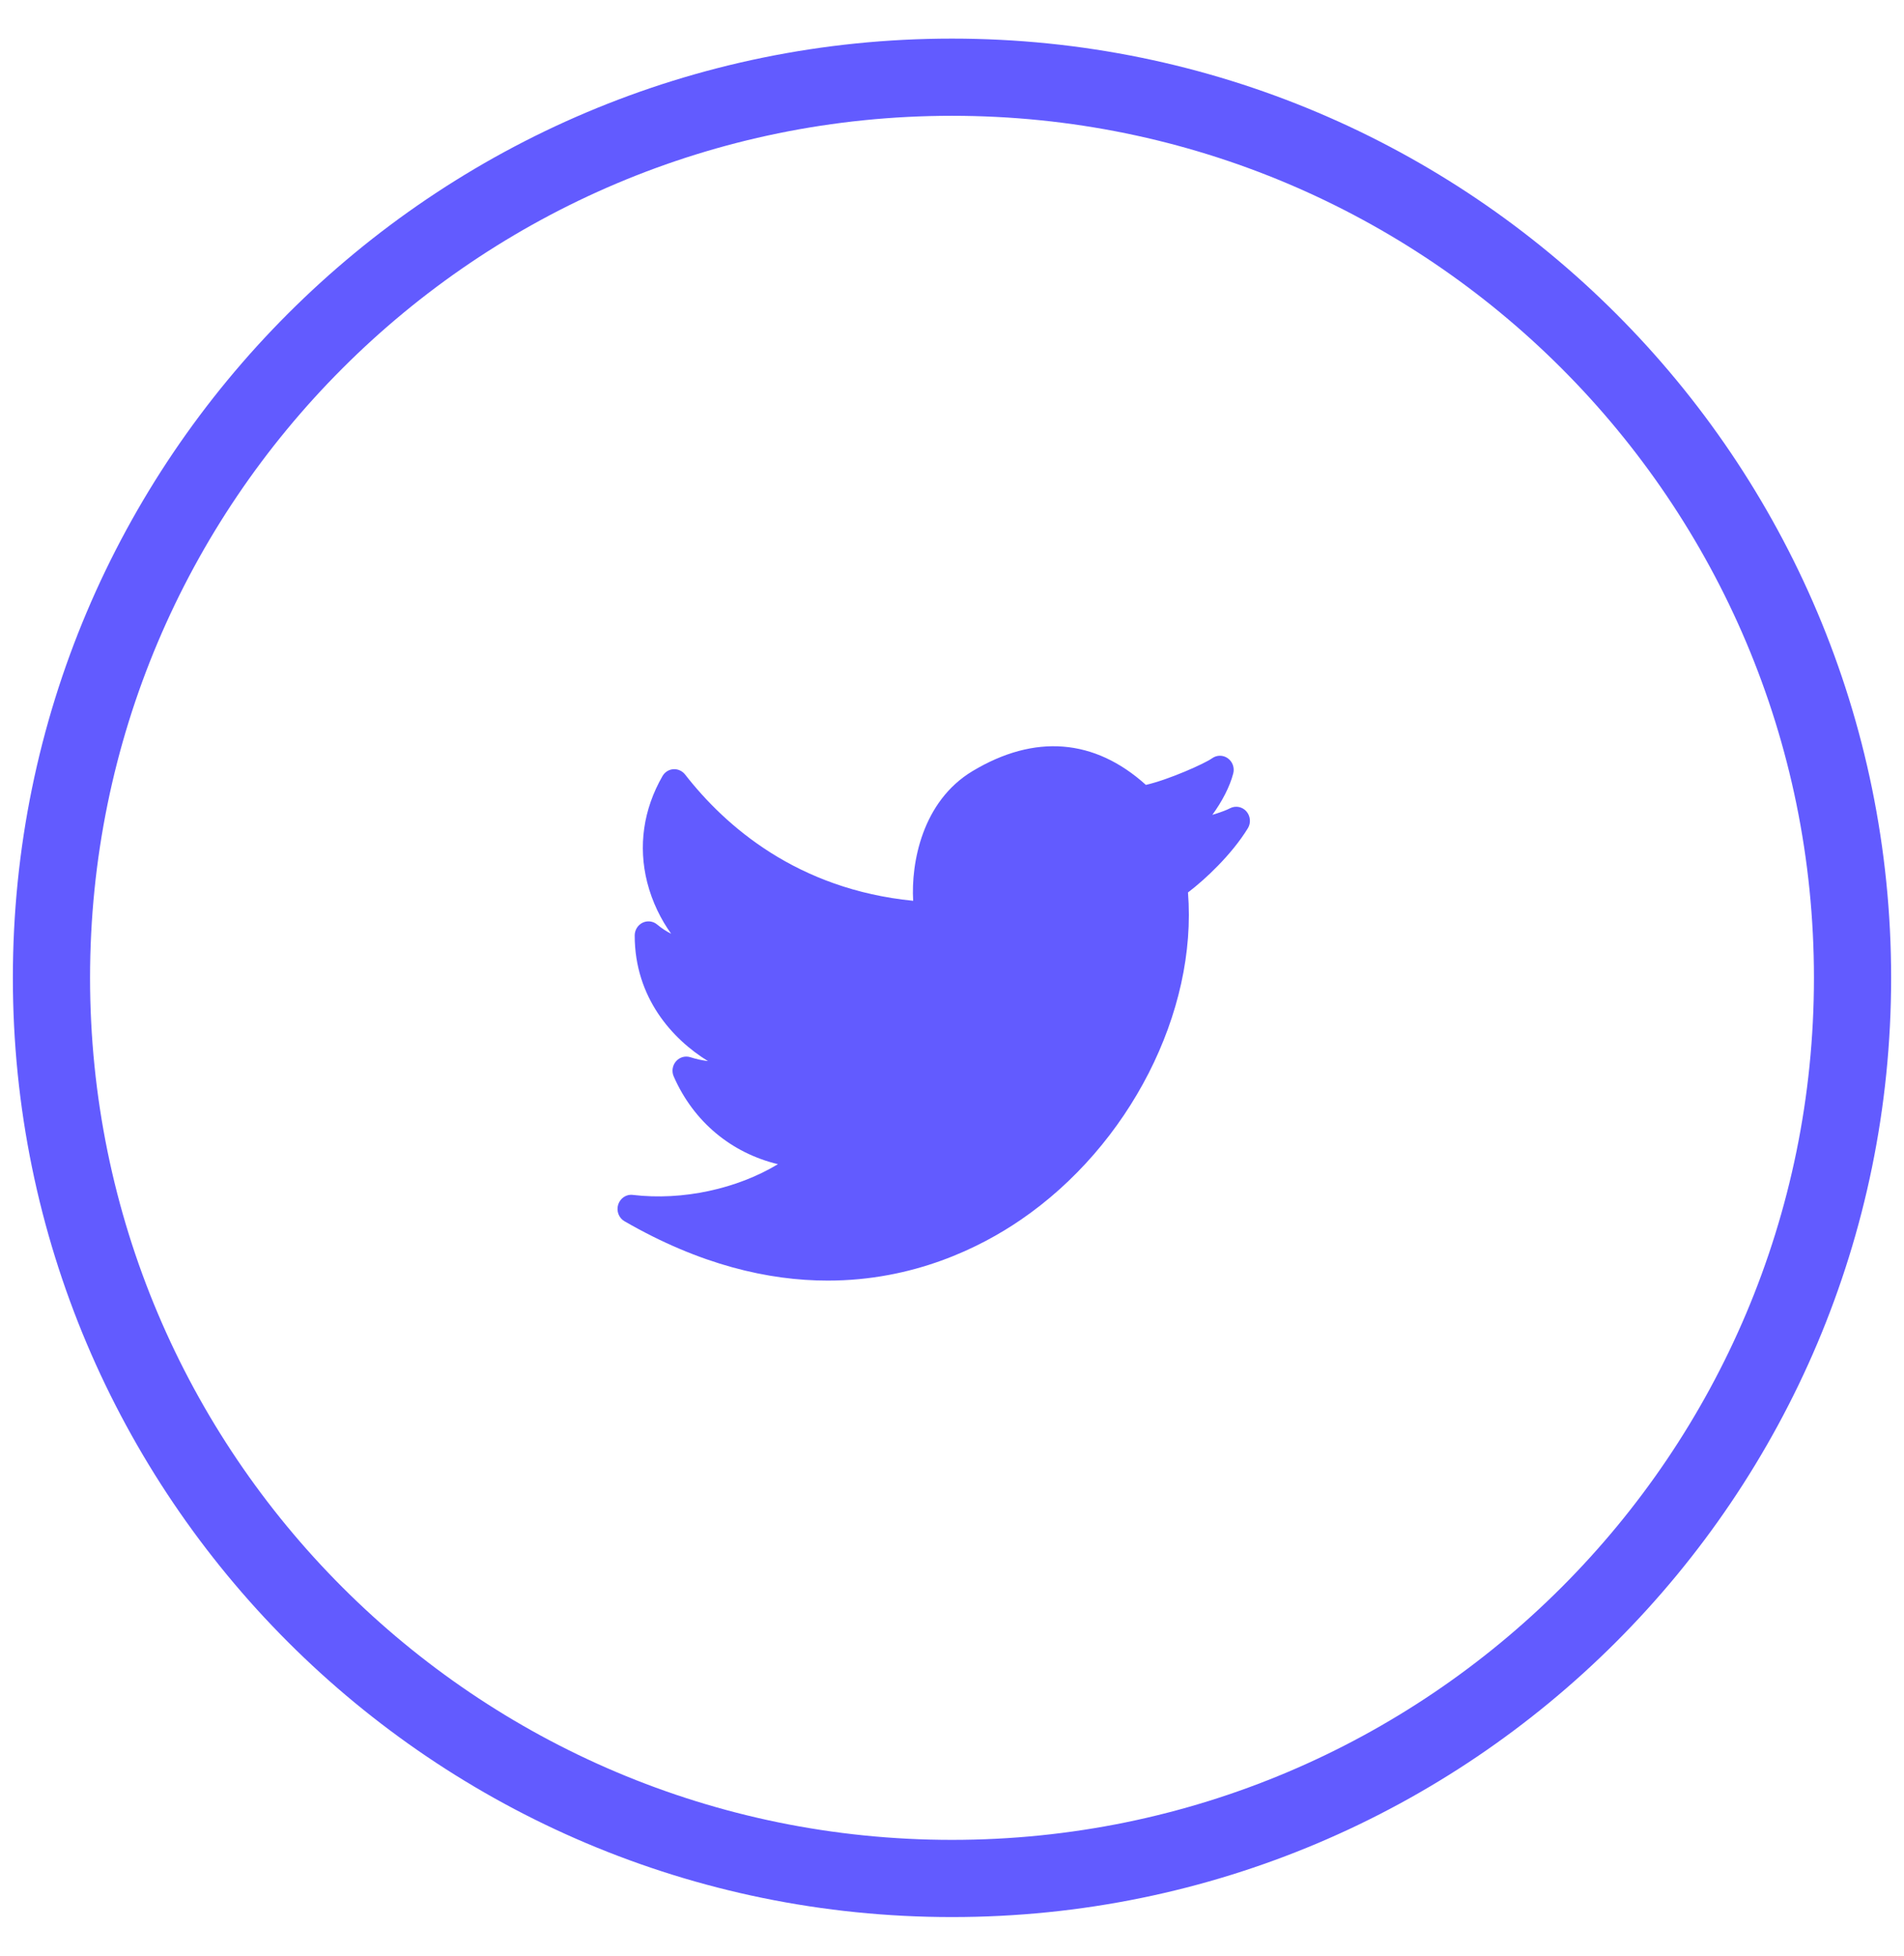 <svg width="37" height="38" viewBox="0 0 37 38" fill="none" xmlns="http://www.w3.org/2000/svg">
<path fill-rule="evenodd" clip-rule="evenodd" d="M18.5 36.5C28.165 36.5 36 28.665 36 19C36 9.335 28.165 1.5 18.5 1.5C8.835 1.5 1 9.335 1 19C1 28.665 8.835 36.5 18.5 36.5Z" stroke="#625BFF" stroke-width="1.5"/>
<path d="M24.22 15.765C24.139 15.673 24.008 15.65 23.901 15.706C23.834 15.742 23.708 15.788 23.559 15.833C23.747 15.576 23.898 15.288 23.965 15.029C23.994 14.918 23.952 14.8 23.86 14.734C23.768 14.668 23.646 14.668 23.554 14.734C23.409 14.838 22.71 15.15 22.268 15.251C21.27 14.351 20.107 14.258 18.899 14.983C17.917 15.573 17.703 16.772 17.745 17.503C15.497 17.28 14.1 16.059 13.313 15.049C13.258 14.978 13.169 14.94 13.086 14.946C12.998 14.952 12.919 15.002 12.874 15.08C12.503 15.726 12.399 16.44 12.577 17.145C12.675 17.529 12.845 17.869 13.042 18.143C12.947 18.096 12.856 18.036 12.77 17.964C12.691 17.897 12.58 17.884 12.487 17.929C12.394 17.975 12.334 18.071 12.334 18.177C12.334 19.388 13.071 20.196 13.758 20.618C13.647 20.605 13.531 20.579 13.414 20.542C13.314 20.511 13.205 20.542 13.135 20.624C13.066 20.705 13.049 20.82 13.093 20.918C13.479 21.797 14.211 22.402 15.117 22.621C14.326 23.099 13.267 23.333 12.298 23.218C12.172 23.2 12.053 23.282 12.013 23.406C11.974 23.53 12.025 23.666 12.136 23.73C13.607 24.579 14.936 24.883 16.085 24.883C17.757 24.883 19.047 24.241 19.833 23.704C21.95 22.258 23.27 19.663 23.086 17.341C23.426 17.083 23.933 16.607 24.248 16.096C24.313 15.992 24.301 15.856 24.22 15.765Z" fill="#625BFF"/>
</svg>
